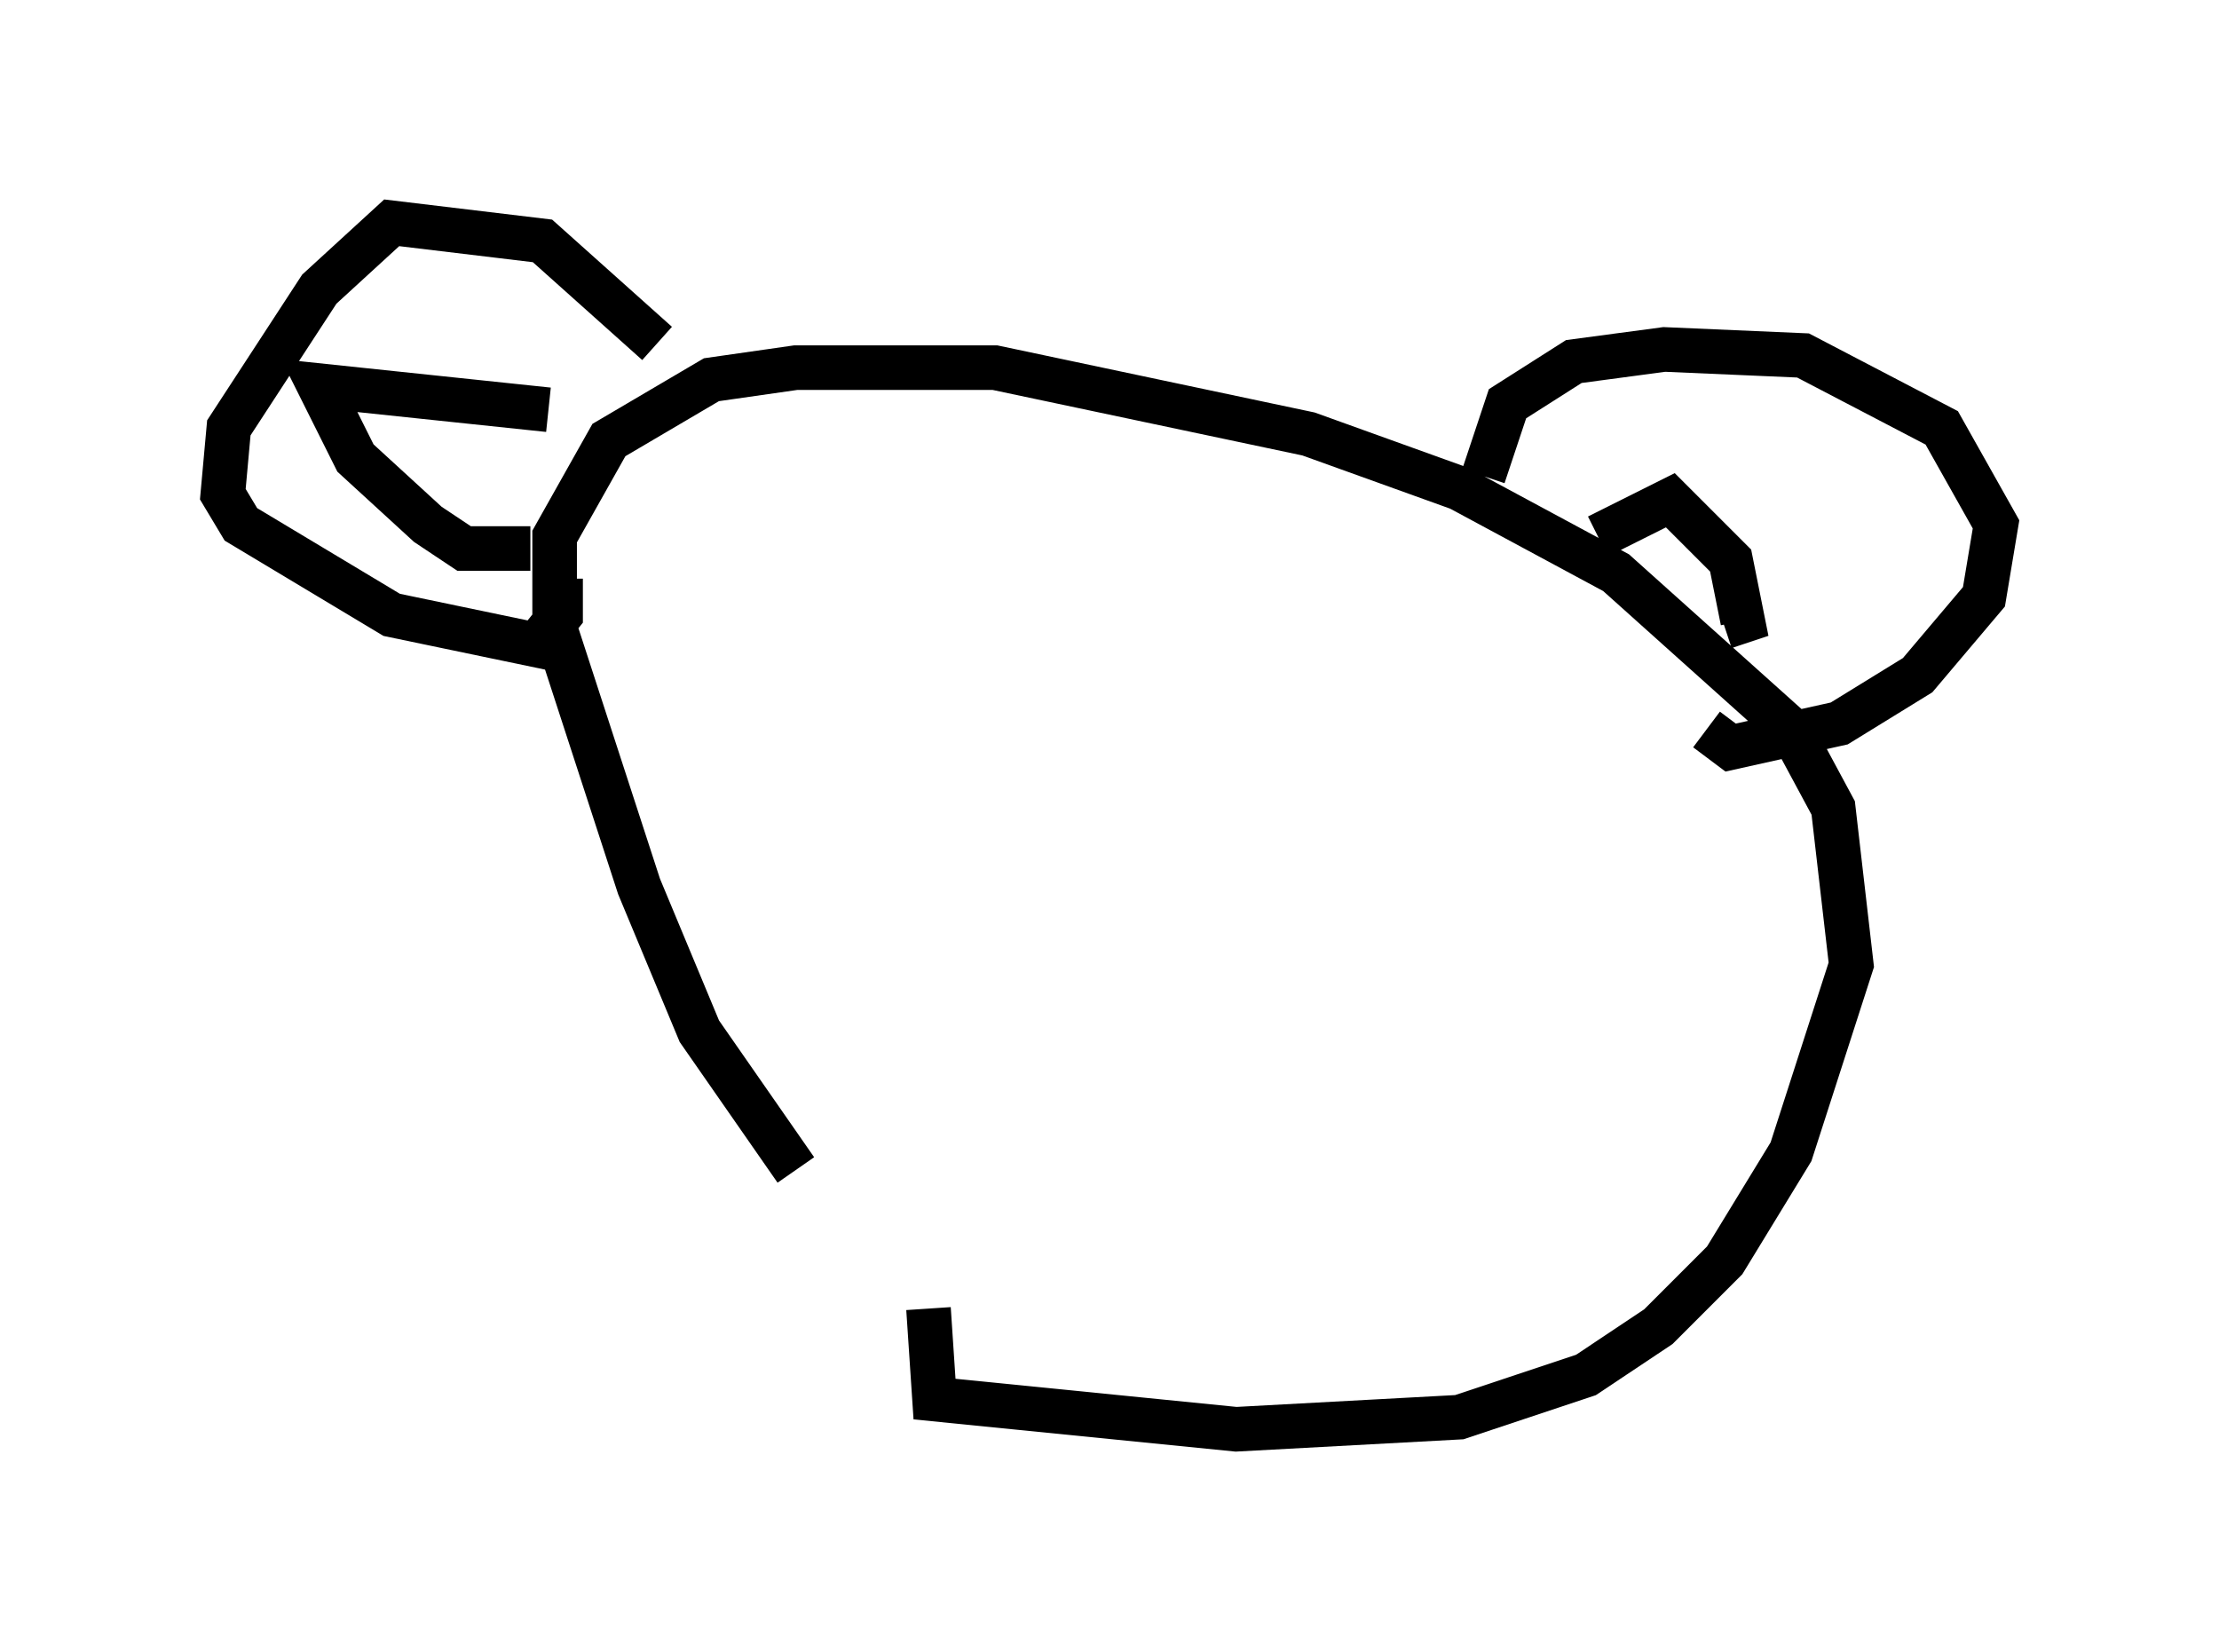 <?xml version="1.0" encoding="utf-8" ?>
<svg baseProfile="full" height="37.063" version="1.1" width="49.783" xmlns="http://www.w3.org/2000/svg" xmlns:ev="http://www.w3.org/2001/xml-events" xmlns:xlink="http://www.w3.org/1999/xlink"><defs /><rect fill="white" height="37.063" width="49.783" x="0" y="0" /><path d="M22.456, 31.116 m-4.601, -4.871 l-2.165, -3.112 -1.353, -3.248 l-1.894, -5.819 0.0, -2.03 l1.218, -2.165 2.3, -1.353 l1.894, -0.271 4.465, 0.0 l7.036, 1.488 3.383, 1.218 l3.518, 1.894 3.924, 3.518 l0.947, 1.759 0.406, 3.518 l-1.353, 4.195 -1.488, 2.436 l-1.488, 1.488 -1.624, 1.083 l-2.842, 0.947 -5.007, 0.271 l-6.766, -0.677 -0.135, -2.03 m-6.089, -21.651 l-2.571, -2.3 -3.383, -0.406 l-1.624, 1.488 -2.03, 3.112 l-0.135, 1.488 0.406, 0.677 l3.383, 2.03 3.248, 0.677 l0.541, -0.677 0.0, -0.812 m20.703, -2.3 l0.541, -1.624 1.488, -0.947 l2.03, -0.271 3.112, 0.135 l3.112, 1.624 1.218, 2.165 l-0.271, 1.624 -1.488, 1.759 l-1.759, 1.083 -2.436, 0.541 l-0.541, -0.406 m-2.436, -4.33 l1.624, -0.812 1.353, 1.353 l0.271, 1.353 -0.406, 0.135 m-26.387, -4.871 l-5.142, -0.541 0.812, 1.624 l1.624, 1.488 0.812, 0.541 l1.488, 0.0 " fill="none" stroke="black" stroke-width="1" /></svg>